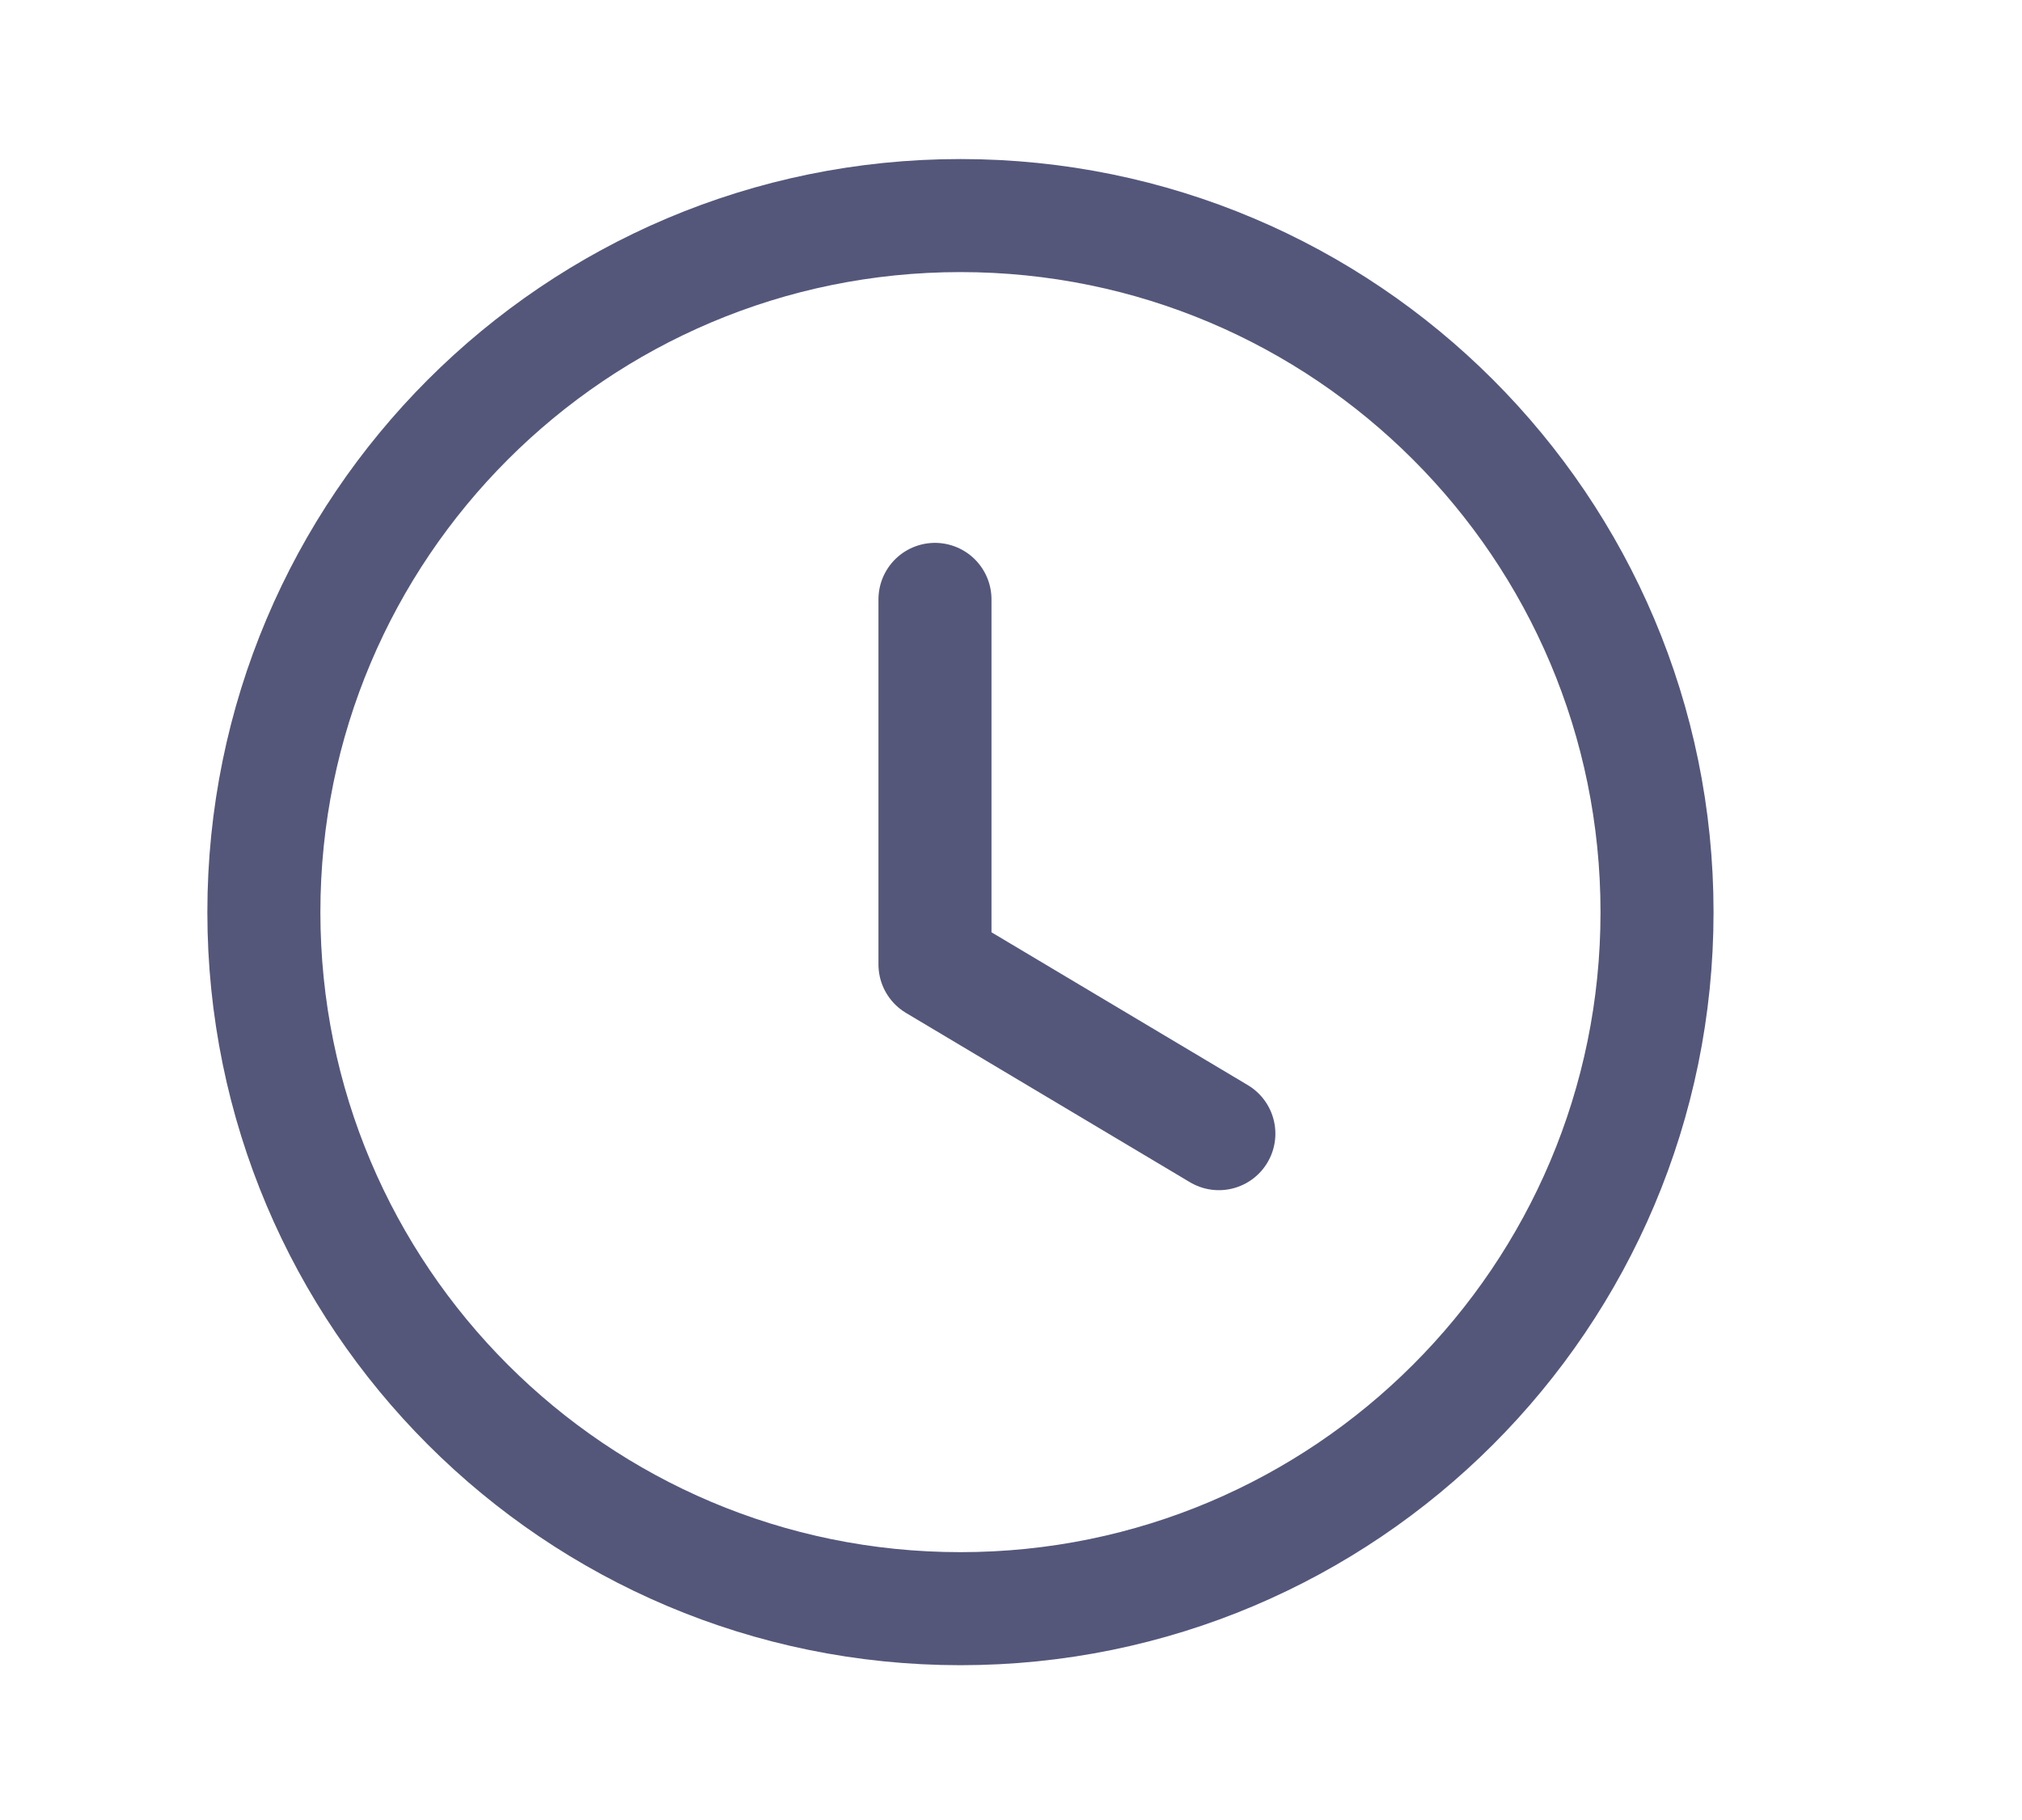 <svg width="10" height="9" viewBox="0 0 10 9" fill="none" xmlns="http://www.w3.org/2000/svg">
<path fill-rule="evenodd" clip-rule="evenodd" d="M8.195 4.511C8.195 6.413 6.652 7.955 4.75 7.955C2.847 7.955 1.305 6.413 1.305 4.511C1.305 2.608 2.847 1.066 4.75 1.066C6.652 1.066 8.195 2.608 8.195 4.511Z" stroke="#54577A" stroke-width="0.559" stroke-linecap="round" stroke-linejoin="round"/>
<path d="M6.028 5.606L4.624 4.769V2.964" stroke="#54577A" stroke-width="0.559" stroke-linecap="round" stroke-linejoin="round"/>
</svg>
